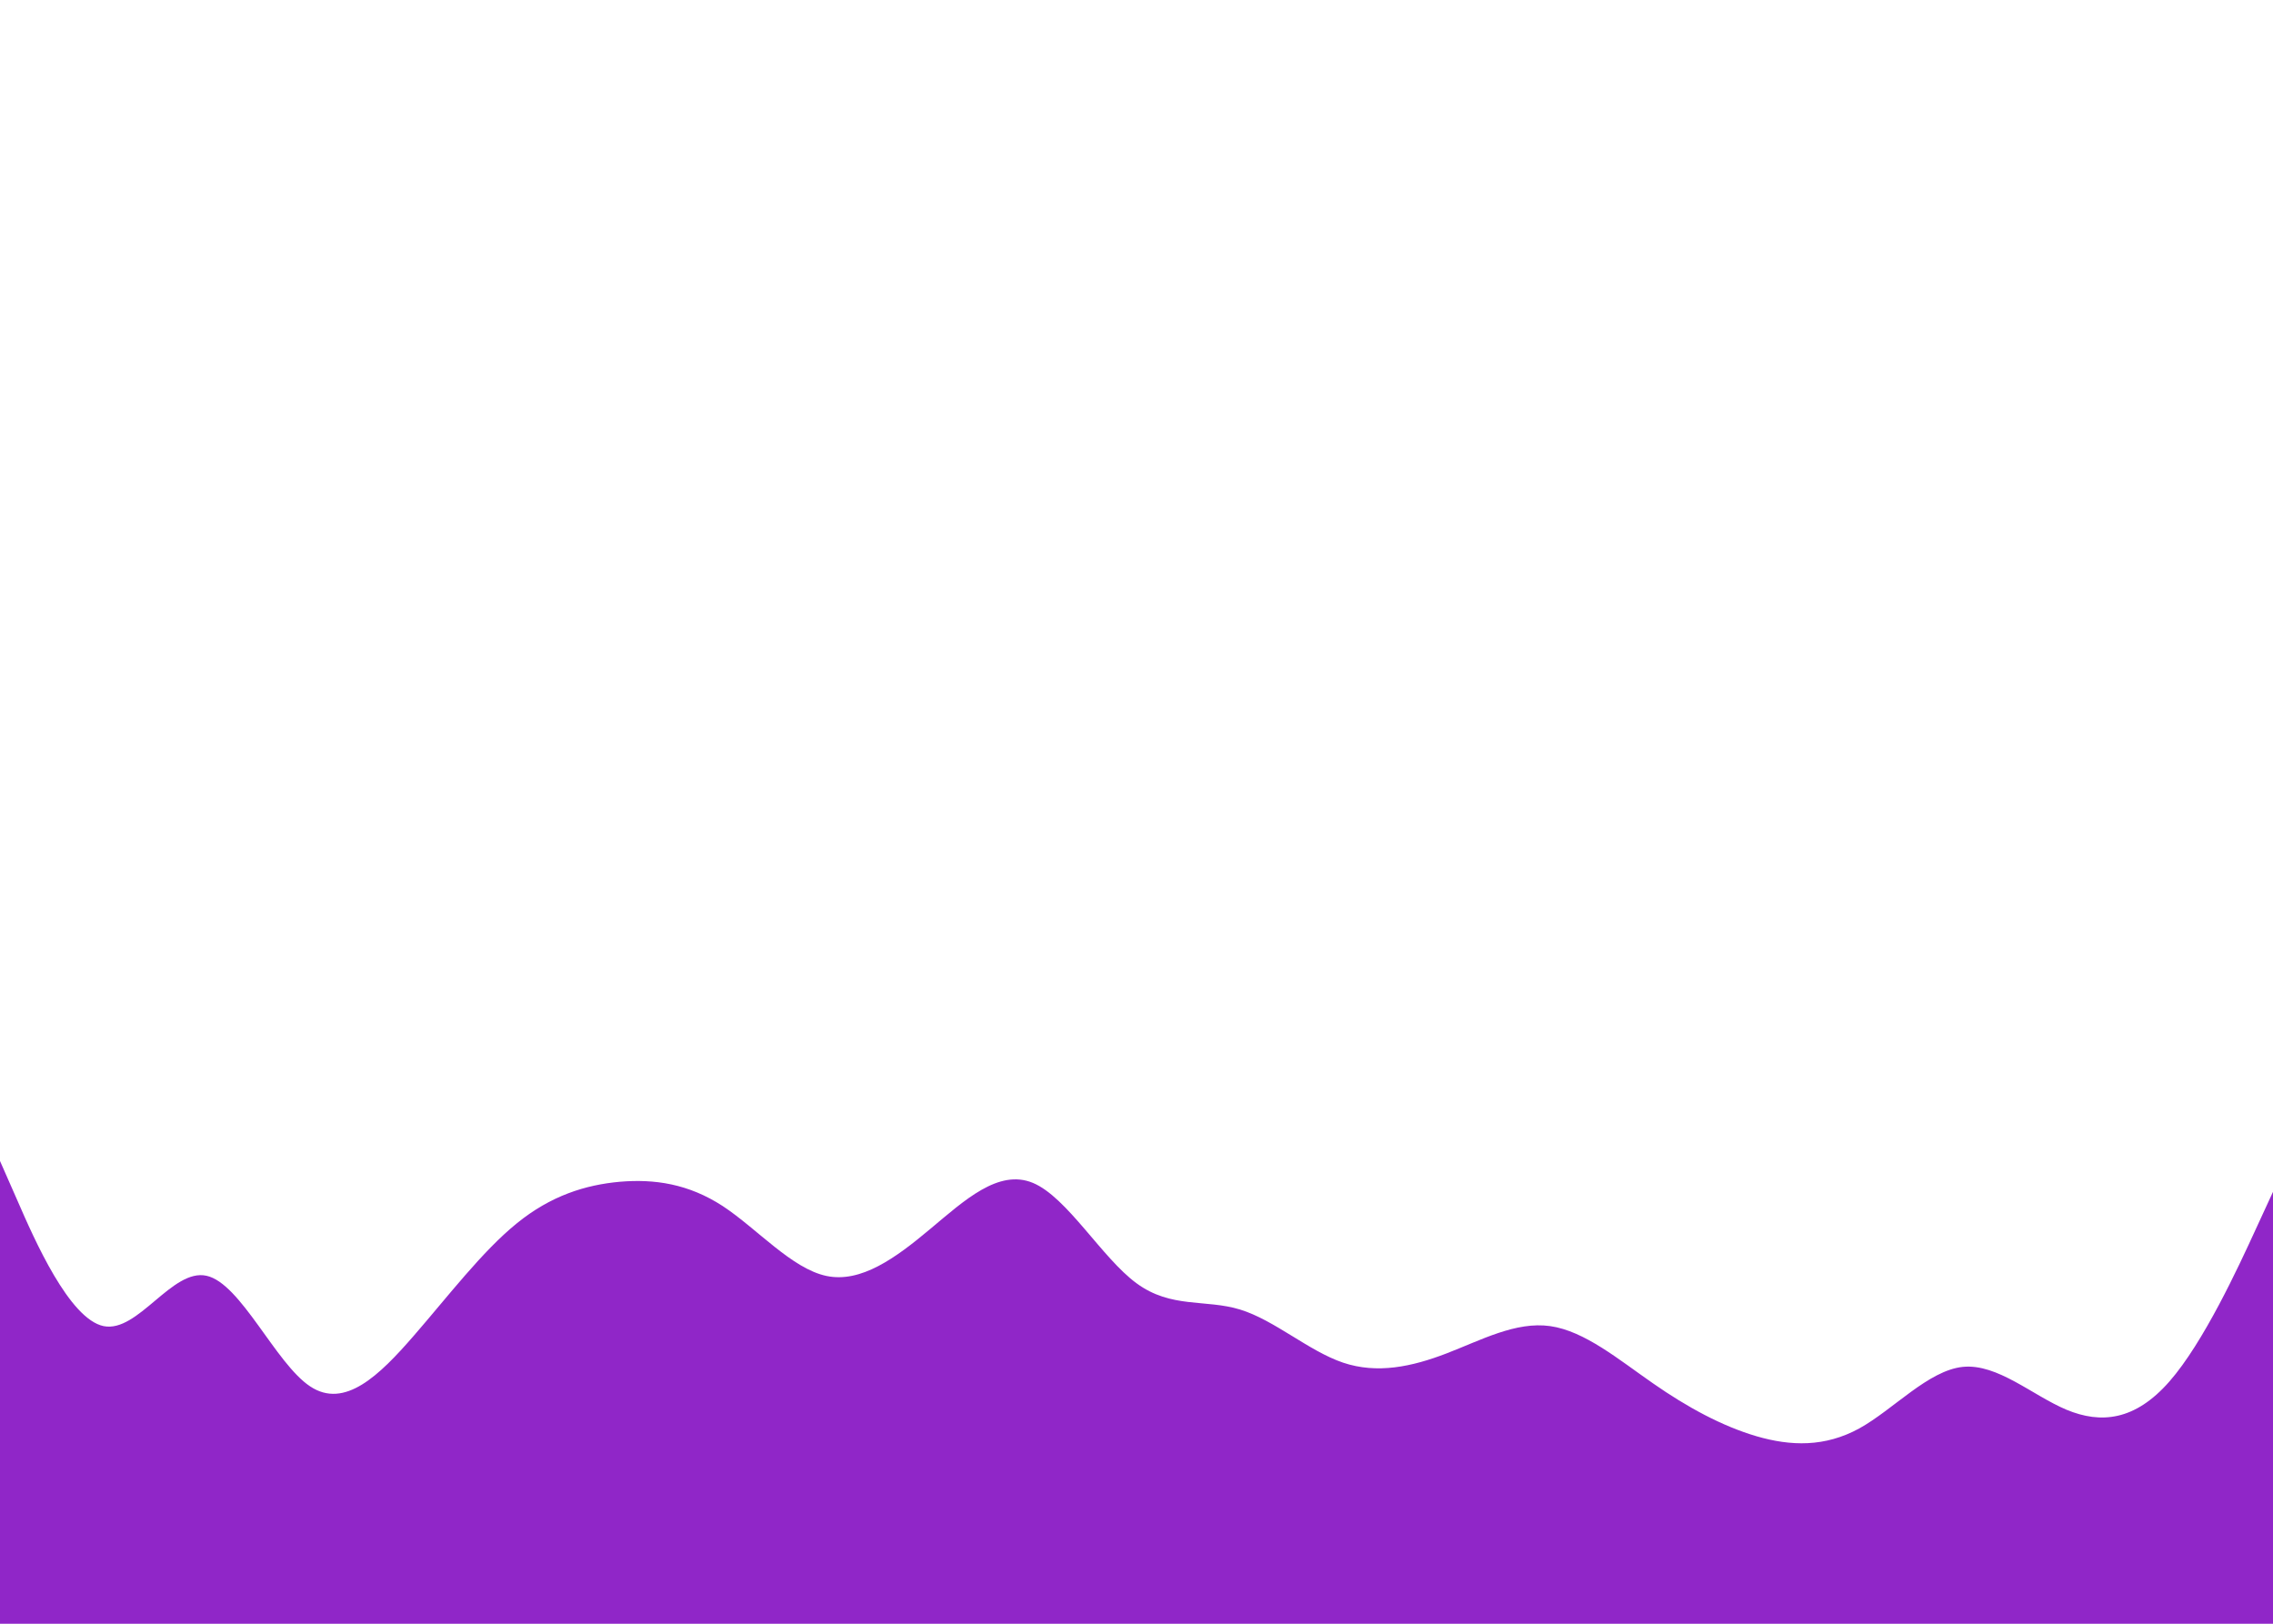 <svg id="visual" viewBox="0 0 1400 1000" width="1400" height="1000" xmlns="http://www.w3.org/2000/svg" xmlns:xlink="http://www.w3.org/1999/xlink" version="1.1"><path d="M0 715L10.7 739.3C21.3 763.7 42.7 812.3 63.8 816.7C85 821 106 781 127.2 785.7C148.3 790.3 169.7 839.7 191 853.8C212.3 868 233.7 847 254.8 822.7C276 798.3 297 770.7 318.2 753.5C339.3 736.3 360.7 729.7 381.8 727.8C403 726 424 729 445.2 742.8C466.3 756.7 487.7 781.3 509 785.8C530.3 790.3 551.7 774.7 572.8 757C594 739.3 615 719.7 636.2 728.5C657.3 737.3 678.7 774.7 700 790.3C721.3 806 742.7 800 763.8 806.5C785 813 806 832 827.2 839.2C848.3 846.3 869.7 841.7 891 833.5C912.3 825.3 933.7 813.7 954.8 816.7C976 819.7 997 837.3 1018.2 852C1039.3 866.7 1060.7 878.3 1081.8 884.5C1103 890.7 1124 891.3 1145.2 879.7C1166.3 868 1187.7 844 1209 841.8C1230.3 839.7 1251.7 859.3 1272.8 868.2C1294 877 1315 875 1336.2 850.8C1357.3 826.7 1378.7 780.3 1389.3 757.2L1400 734L1400 1001L1389.3 1001C1378.7 1001 1357.3 1001 1336.2 1001C1315 1001 1294 1001 1272.8 1001C1251.7 1001 1230.3 1001 1209 1001C1187.7 1001 1166.3 1001 1145.2 1001C1124 1001 1103 1001 1081.8 1001C1060.7 1001 1039.3 1001 1018.2 1001C997 1001 976 1001 954.8 1001C933.7 1001 912.3 1001 891 1001C869.7 1001 848.3 1001 827.2 1001C806 1001 785 1001 763.8 1001C742.7 1001 721.3 1001 700 1001C678.7 1001 657.3 1001 636.2 1001C615 1001 594 1001 572.8 1001C551.7 1001 530.3 1001 509 1001C487.7 1001 466.3 1001 445.2 1001C424 1001 403 1001 381.8 1001C360.7 1001 339.3 1001 318.2 1001C297 1001 276 1001 254.8 1001C233.7 1001 212.3 1001 191 1001C169.7 1001 148.3 1001 127.2 1001C106 1001 85 1001 63.8 1001C42.7 1001 21.3 1001 10.7 1001L0 1001Z" fill="#9026c8" stroke-linecap="round" stroke-linejoin="miter"></path></svg>